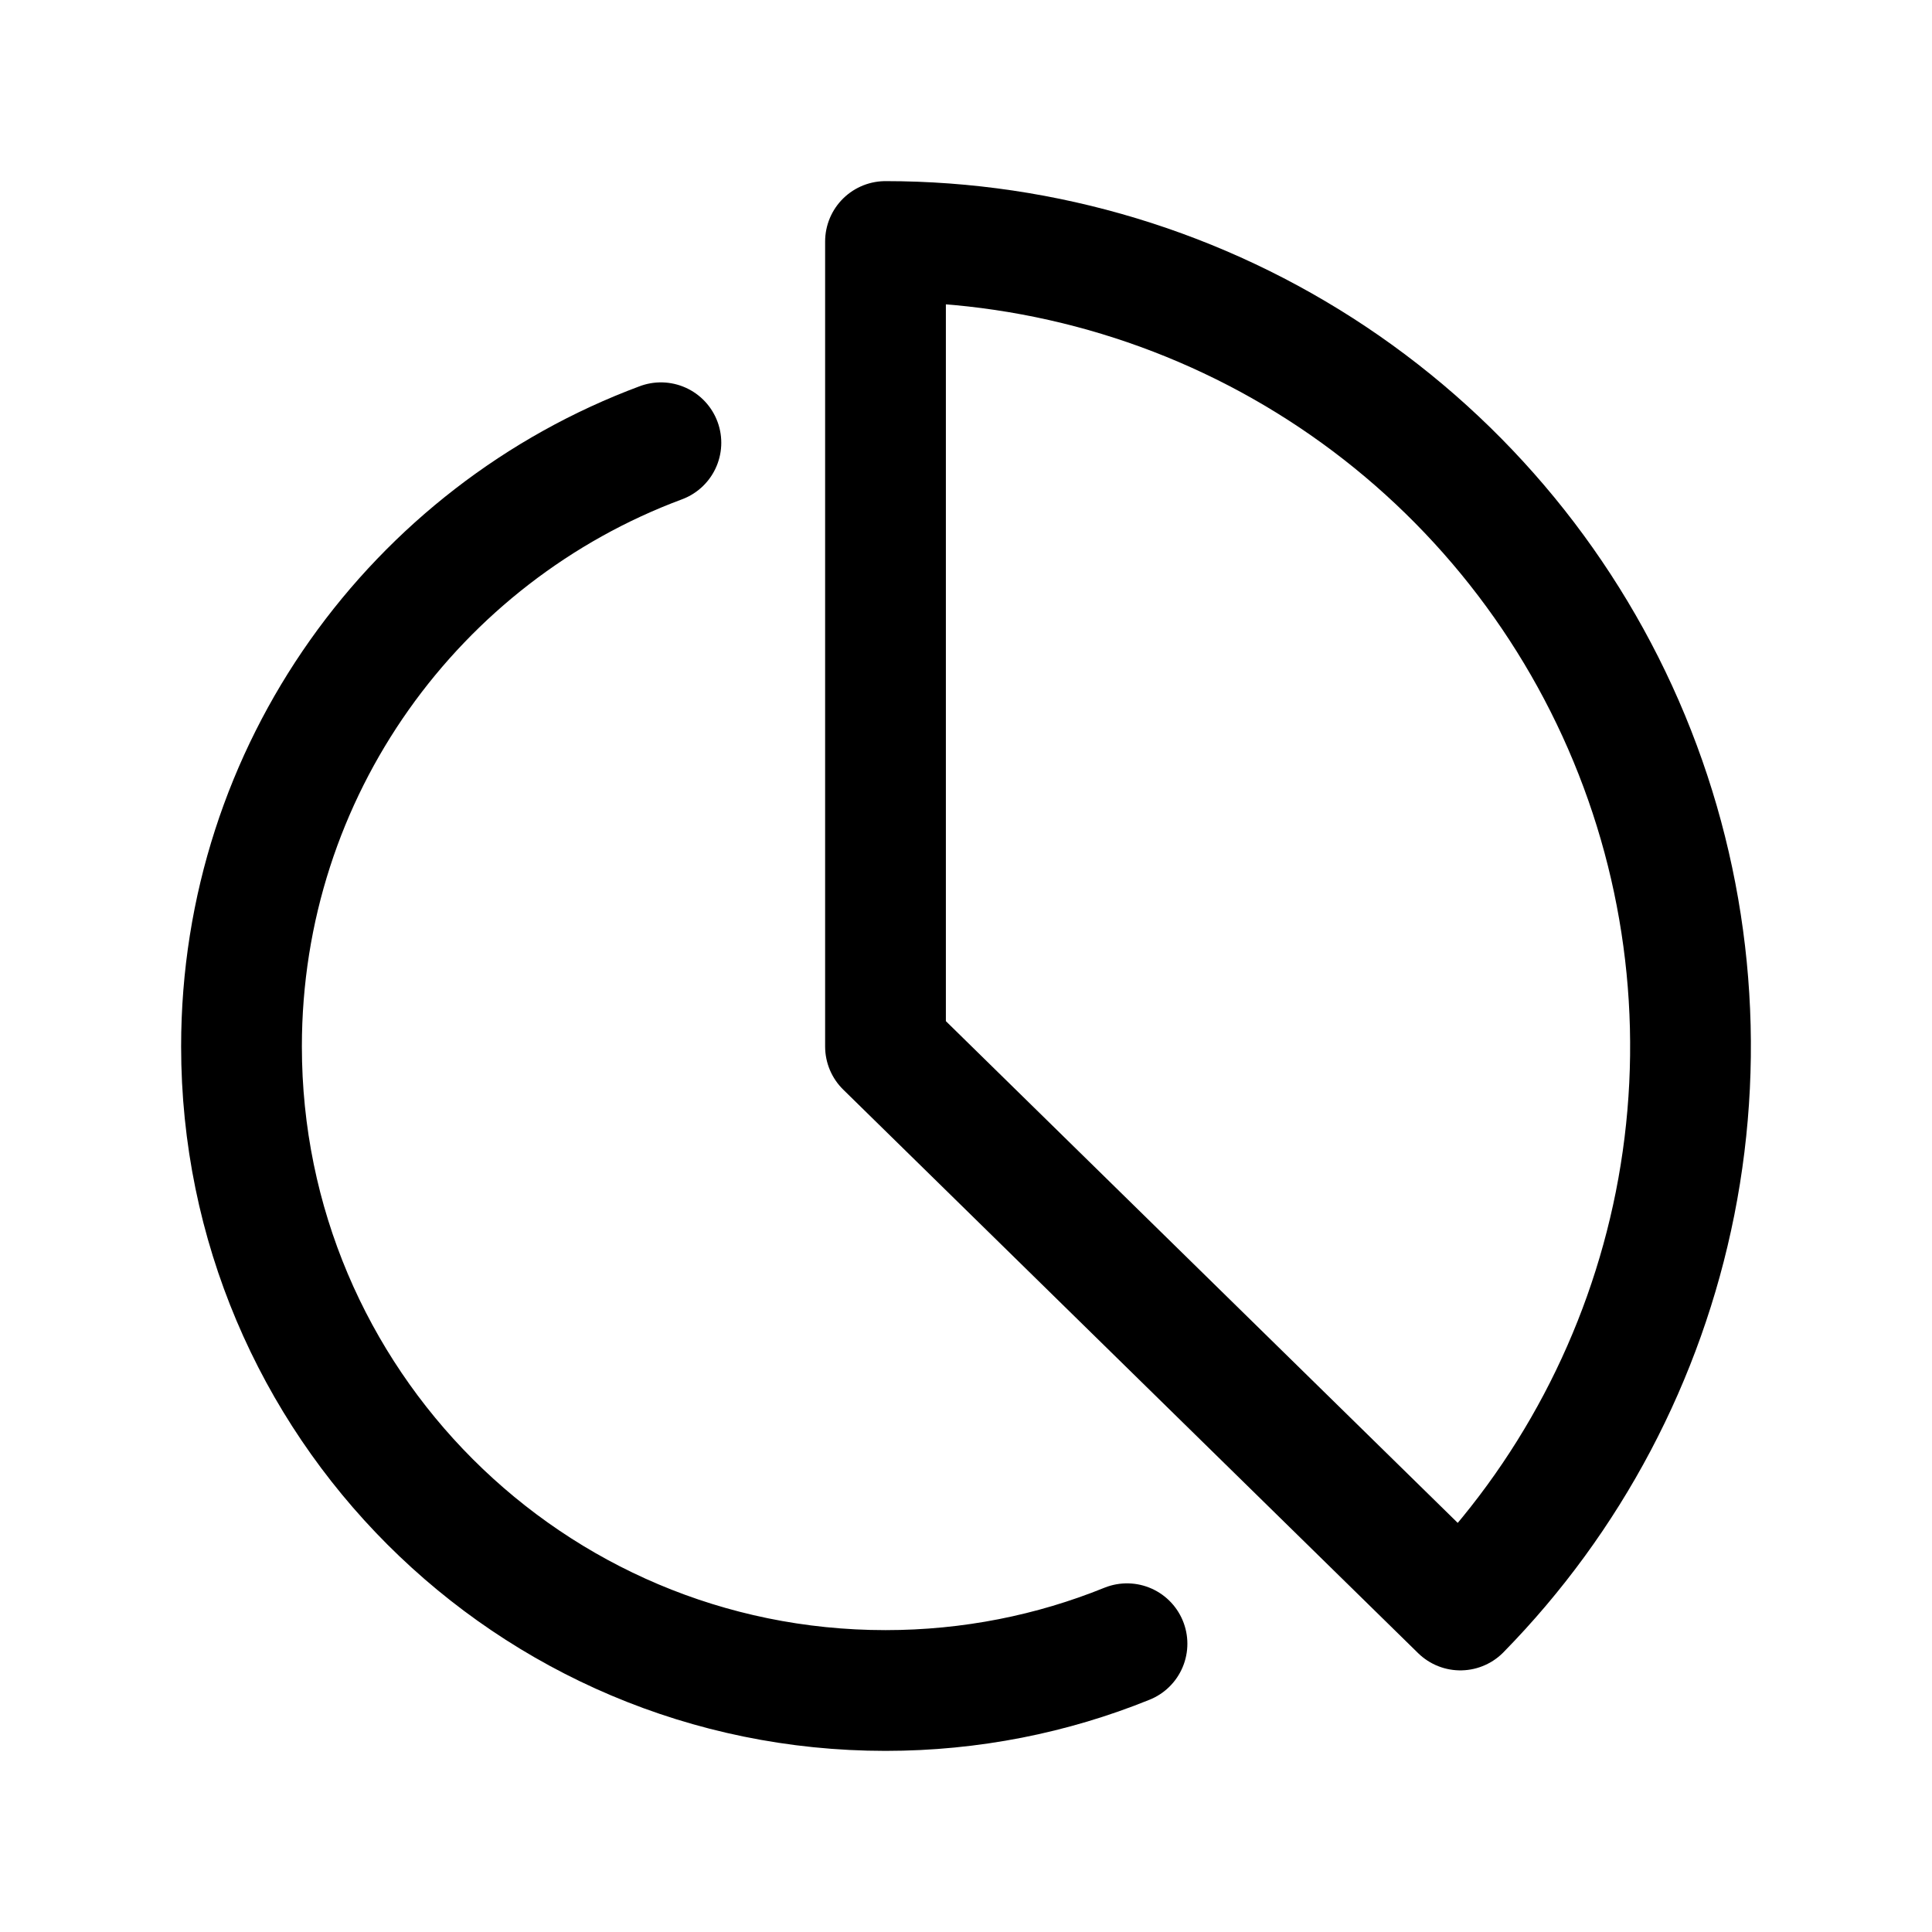 <svg width="24" height="24" viewBox="0 0 24 24" fill="none" xmlns="http://www.w3.org/2000/svg">
    <path d="M16.556 4.685C14.911 3.586 12.978 3 11 3V13L18.141 20C19.502 18.612 20.428 16.858 20.808 14.951C21.194 13.011 20.996 11 20.239 9.173C19.482 7.346 18.2 5.784 16.556 4.685Z" stroke="currentColor" stroke-width="1.5" stroke-linecap="round" stroke-linejoin="round"/>
    <path d="M14 20.419C13.074 20.794 12.061 21 11 21C6.582 21 3 17.418 3 13C3 9.563 5.167 6.632 8.21 5.5" stroke="currentColor" stroke-width="1.5" stroke-linecap="round" stroke-linejoin="round"/>
</svg>
